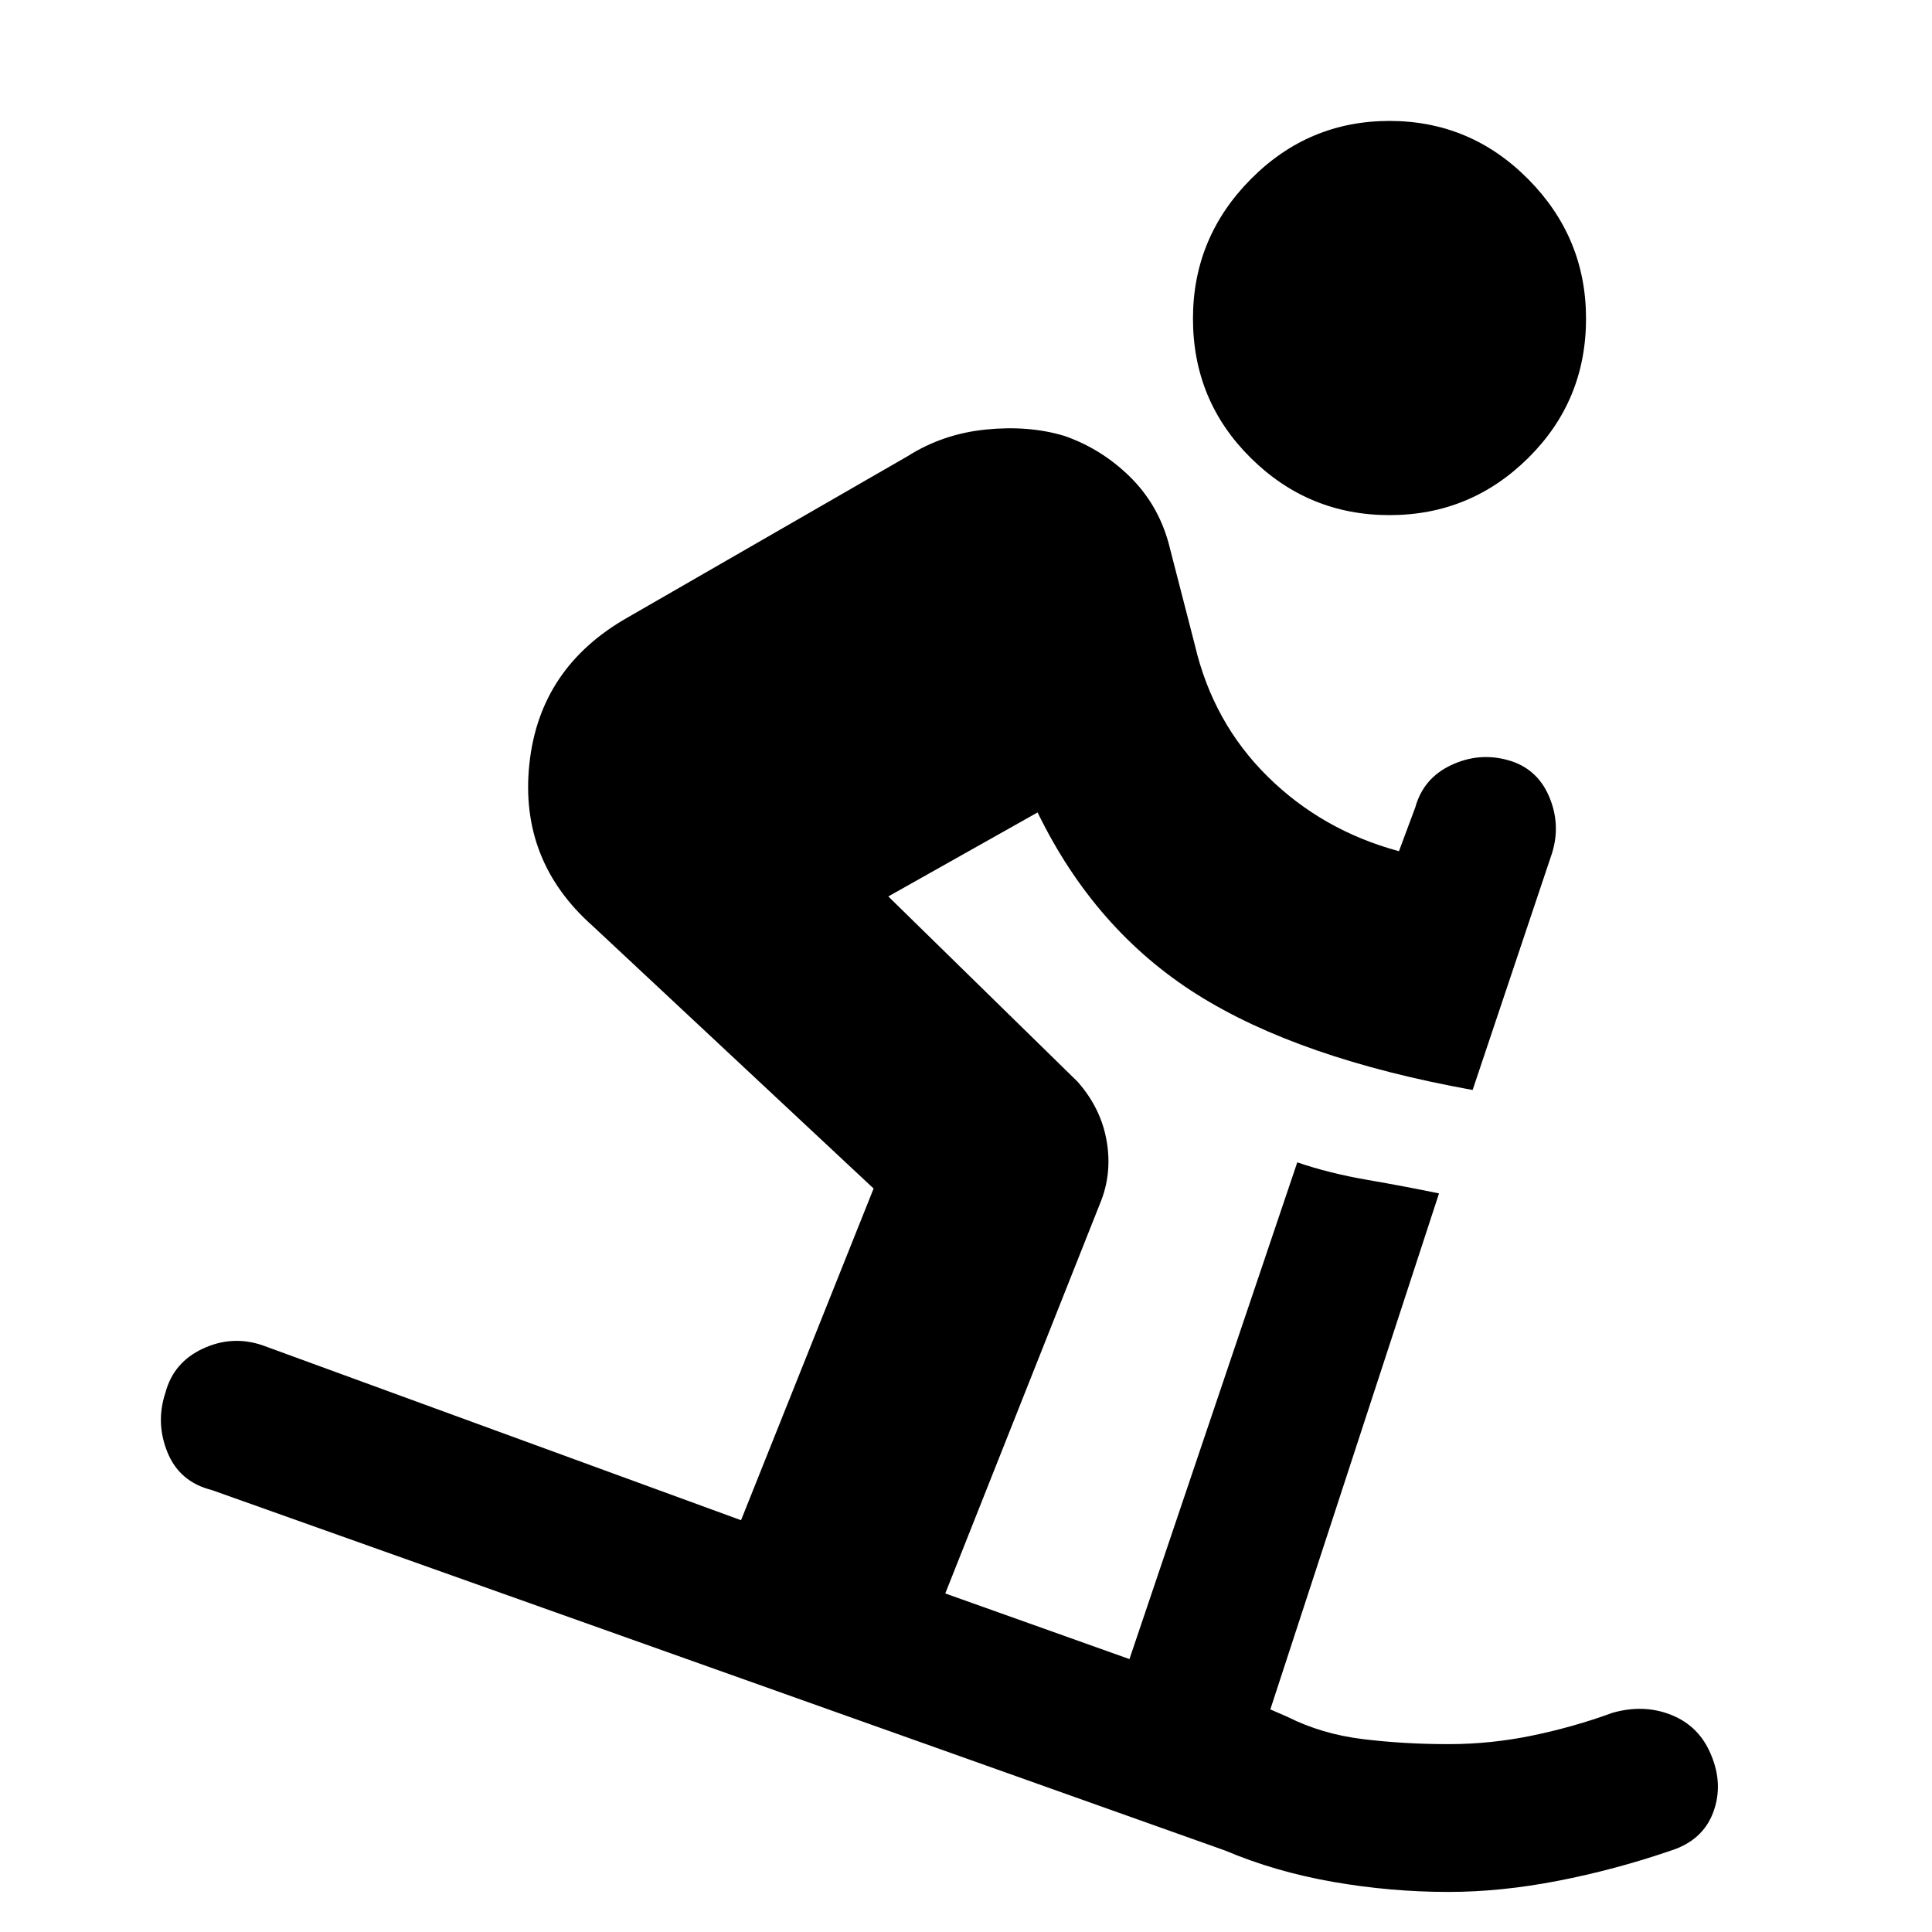 <svg xmlns="http://www.w3.org/2000/svg" height="20" viewBox="0 -960 960 960" width="20"><path d="M719.7-19.91q-28.7 0-57.33-5t-53.63-15.57L105.22-219.61q-16-4-22-18.72-6-14.71-1-29.71 4-15 18.5-21.79 14.5-6.78 29.5-1.78l238 87 65.87-164.82-139.61-130.48q-36.52-32.39-31.44-80.48 5.09-48.09 49.05-72.91l138.87-80q17.56-11.13 38.97-13.27 21.42-2.13 38.98 3.18 18.13 6.3 32.2 19.95 14.06 13.66 19.5 33.09l13.13 50.96q9 38.43 36.13 65.24 27.13 26.8 65.26 37.11l8.13-21.83q4-14.43 17.78-20.93 13.79-6.5 28.22-2.5 14.44 4 20.44 18 6 14 1.43 28.43l-39.39 117.48q-86.39-15.57-137.09-47.57-50.69-32-79.08-90.34l-74.18 41.74 94.04 92.04q11.7 13.26 14.48 29.59 2.79 16.32-3.34 31.02L469.7-168.22l91.52 32.61 83.39-246.82q15.87 5.43 34.87 8.71 19 3.29 35.56 6.72l-83.82 256.39 8.52 3.7q17 8.56 37.41 11.06 20.42 2.5 42.55 2.5 21.13 0 41.76-4.28t39.76-11.28q15.56-4.44 29.28 1.06t19.59 19.5q6.43 15 1.15 29-5.28 14-21.28 19-27.57 9.44-55.92 14.94-28.34 5.5-54.34 5.5Zm-29.26-684.13q-40.27 0-68.96-28.42-28.7-28.41-28.7-69.24 0-40.26 28.7-69.24 28.69-28.97 68.96-28.97 40.26 0 68.95 28.97 28.7 28.98 28.7 69.24 0 40.83-28.7 69.24-28.69 28.42-68.95 28.42Z"/></svg>